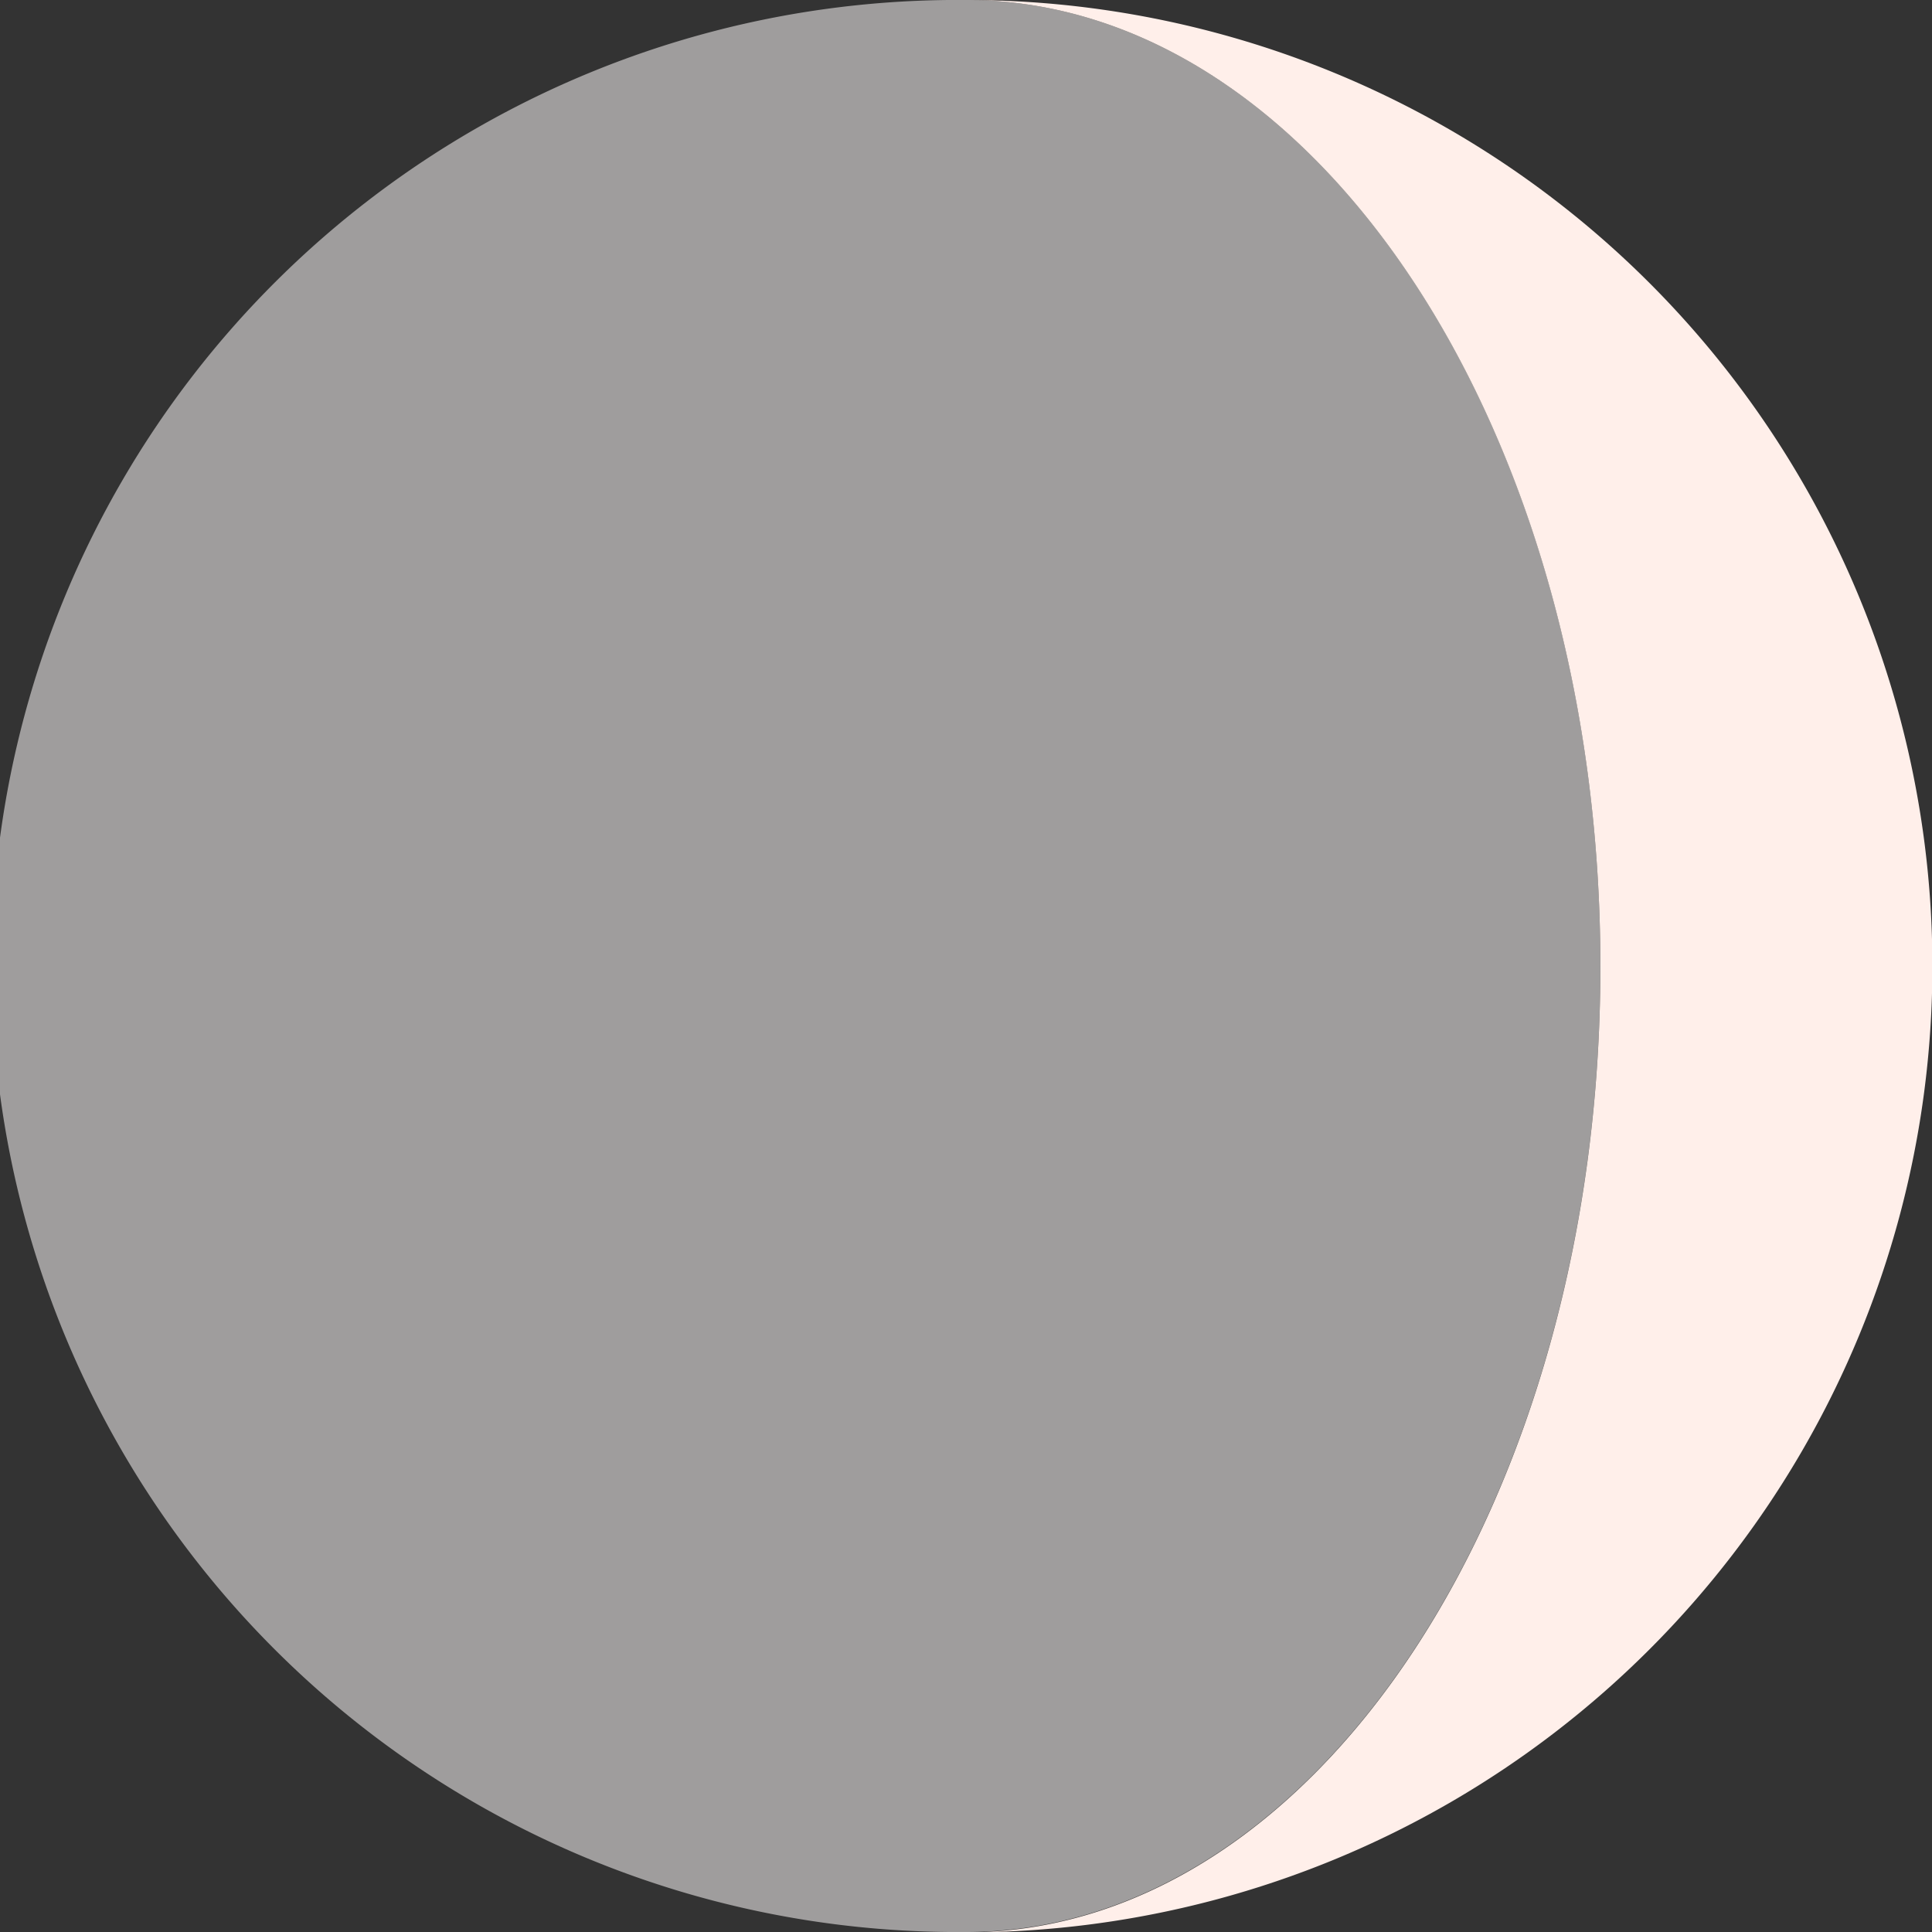 <svg xmlns="http://www.w3.org/2000/svg" viewBox="0 0 254.95 254.95">
  <rect x="0" y="0" width="254.95" height="254.95" fill="#333333" stroke="none"/>
  <defs>
    <style>
      .cls-1 {
        fill: #9f9d9d;
      }

      .cls-2 {
        fill: #ffefea;
      }
    </style>
  </defs>
  <g id="Calque_2" data-name="Calque 2">
    <g id="Calque_1-2" data-name="Calque 1">
      <g>
        <path class="cls-1" d="M211.19,127.48c0,70.39-37.48,127.47-83.71,127.47A127.48,127.48,0,1,1,127.48,0C173.71,0,211.19,57.08,211.19,127.48Z"/>
        <path class="cls-2" d="M255,127.48A127.48,127.48,0,0,1,127.48,255c46.23,0,83.71-57.08,83.71-127.47S173.71,0,127.48,0A127.48,127.48,0,0,1,255,127.48Z"/>
      </g>
    </g>
  </g>
</svg>
